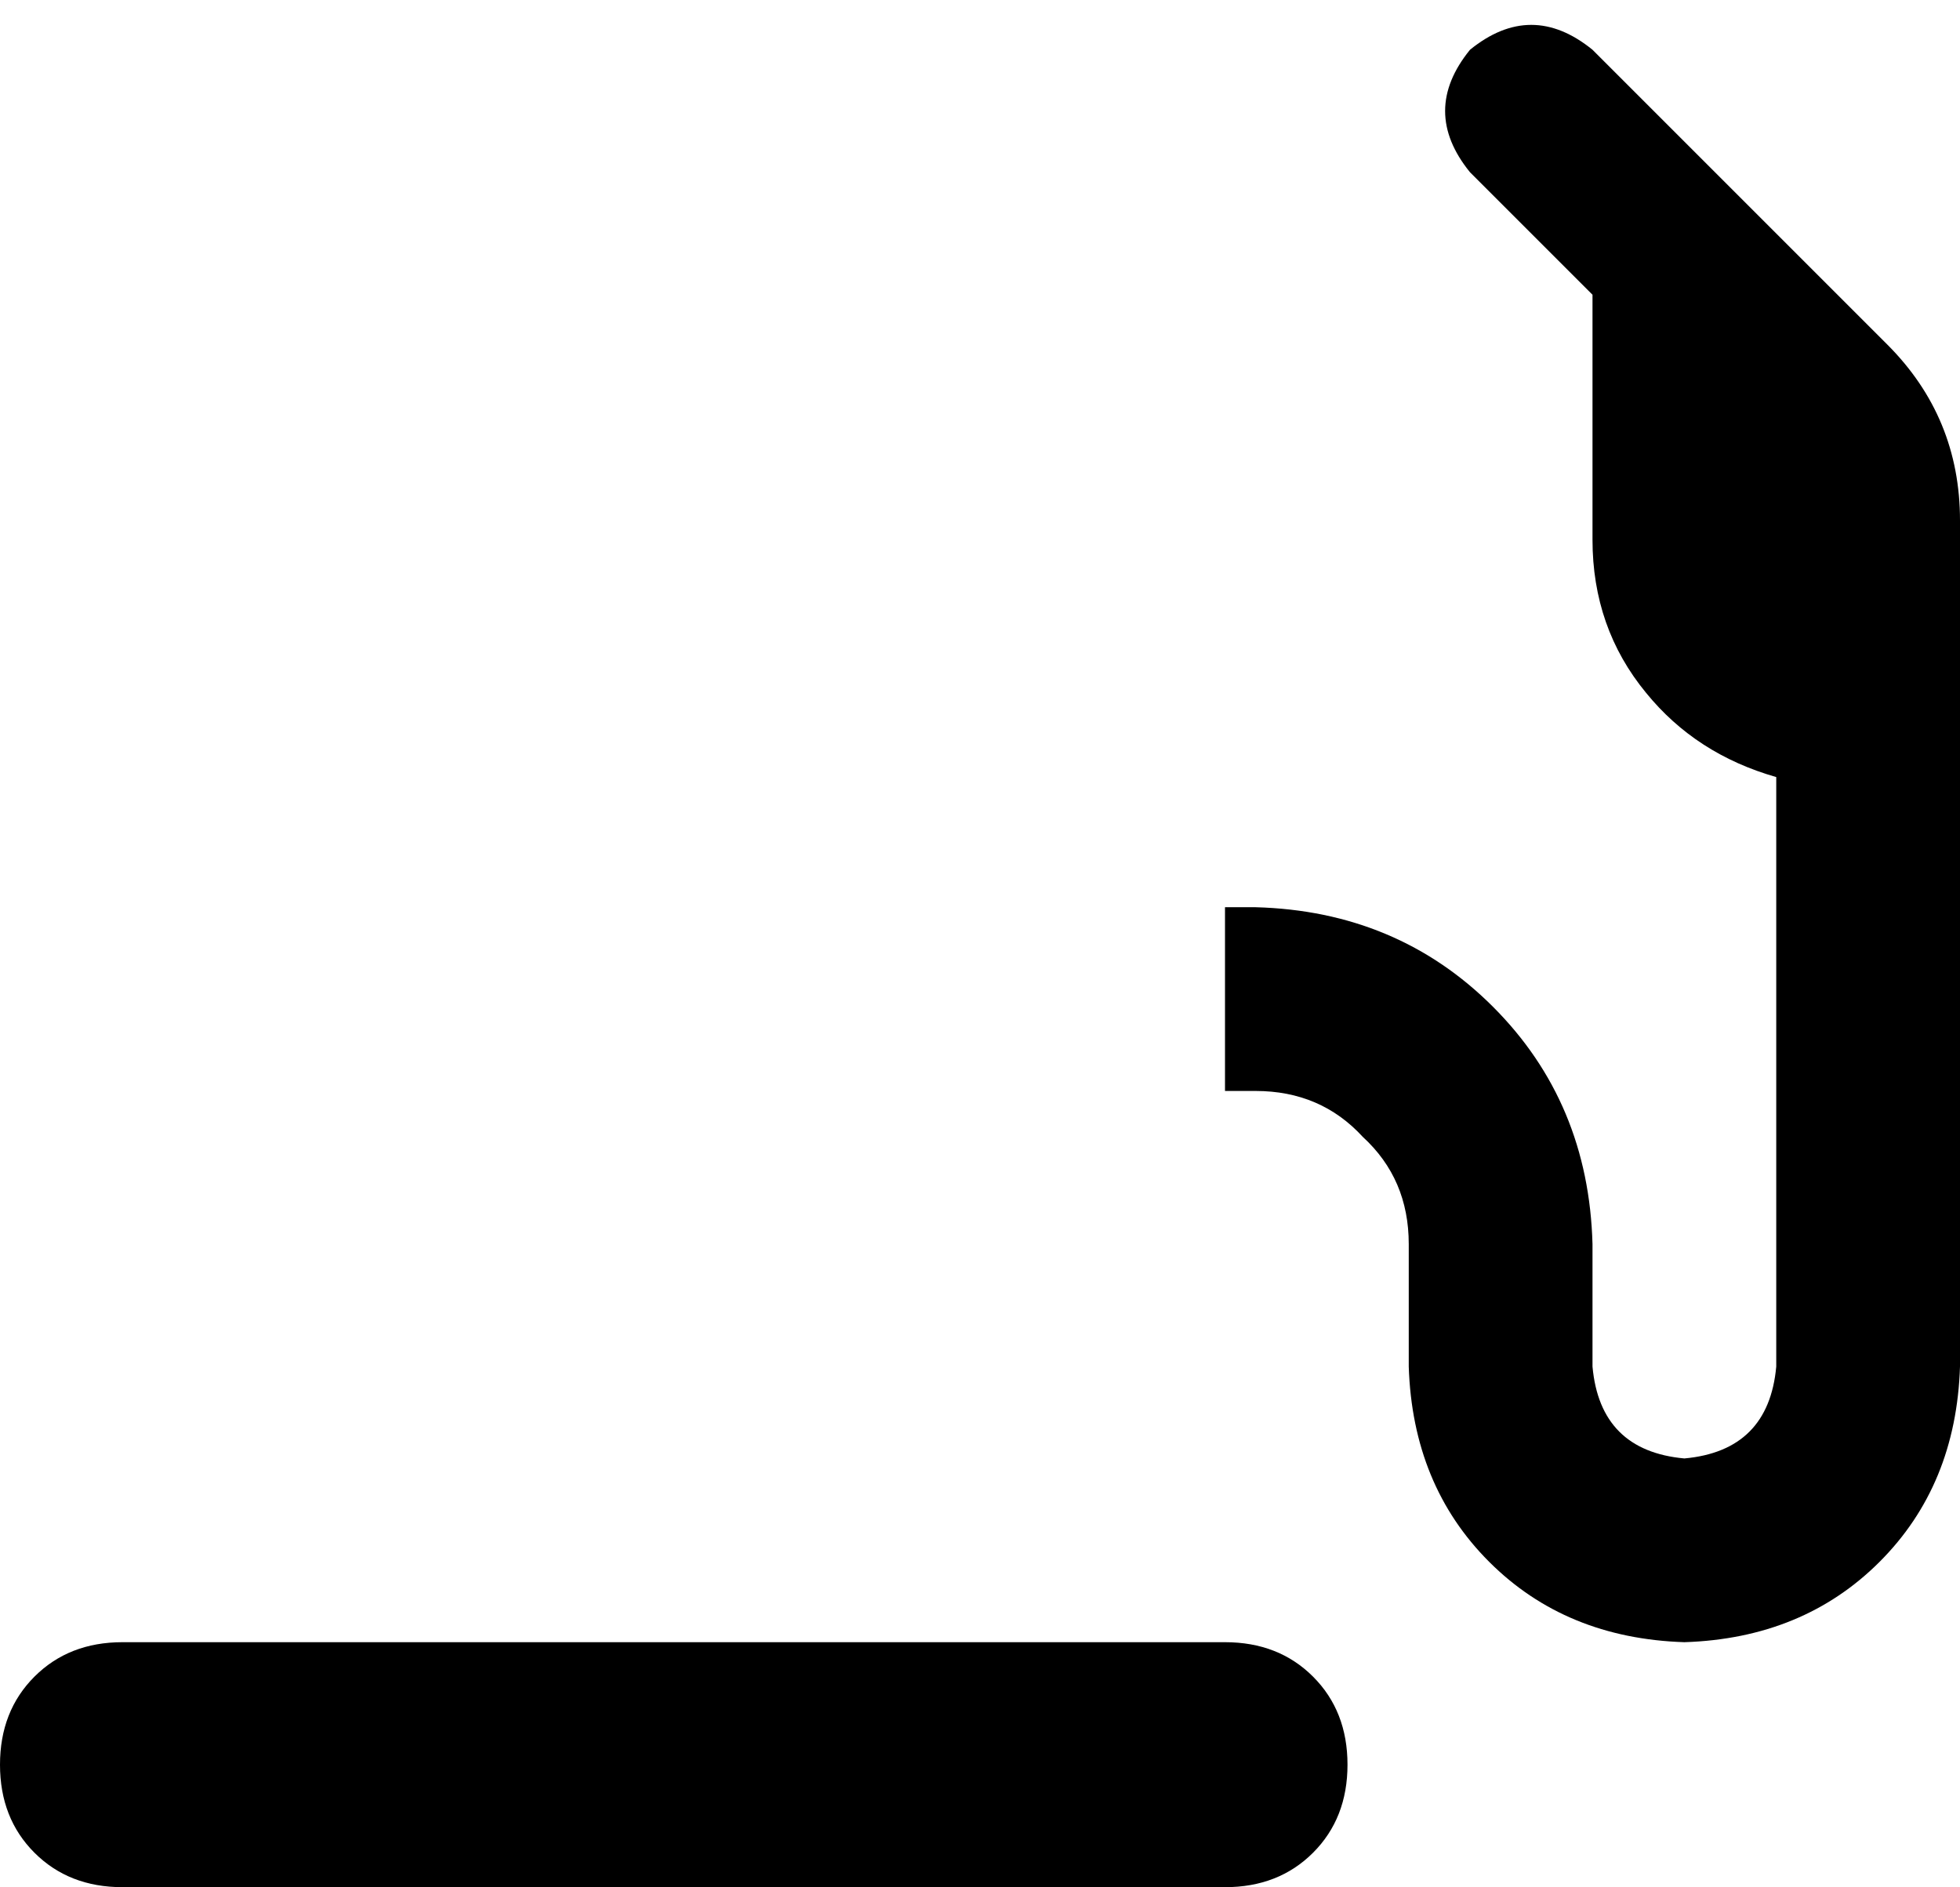 <svg xmlns="http://www.w3.org/2000/svg" viewBox="0 0 512 493">
    <path d="M 384 45 L 416 77 L 416 141 Q 416 164 430 181 Q 443 197 464 203 L 464 357 Q 462 379 440 381 Q 418 379 416 357 L 416 325 Q 415 288 390 263 Q 365 238 328 237 L 320 237 L 320 285 L 328 285 Q 345 285 356 297 Q 368 308 368 325 L 368 357 Q 369 388 389 408 Q 409 428 440 429 Q 471 428 491 408 Q 511 388 512 357 L 512 205 L 512 173 L 512 149 L 512 136 Q 512 109 493 90 L 416 13 Q 400 0 384 13 Q 371 29 384 45 L 384 45 Z M 0 461 Q 0 475 9 484 L 9 484 Q 18 493 32 493 L 320 493 Q 334 493 343 484 Q 352 475 352 461 Q 352 447 343 438 Q 334 429 320 429 L 32 429 Q 18 429 9 438 Q 0 447 0 461 L 0 461 Z"/>
</svg>
